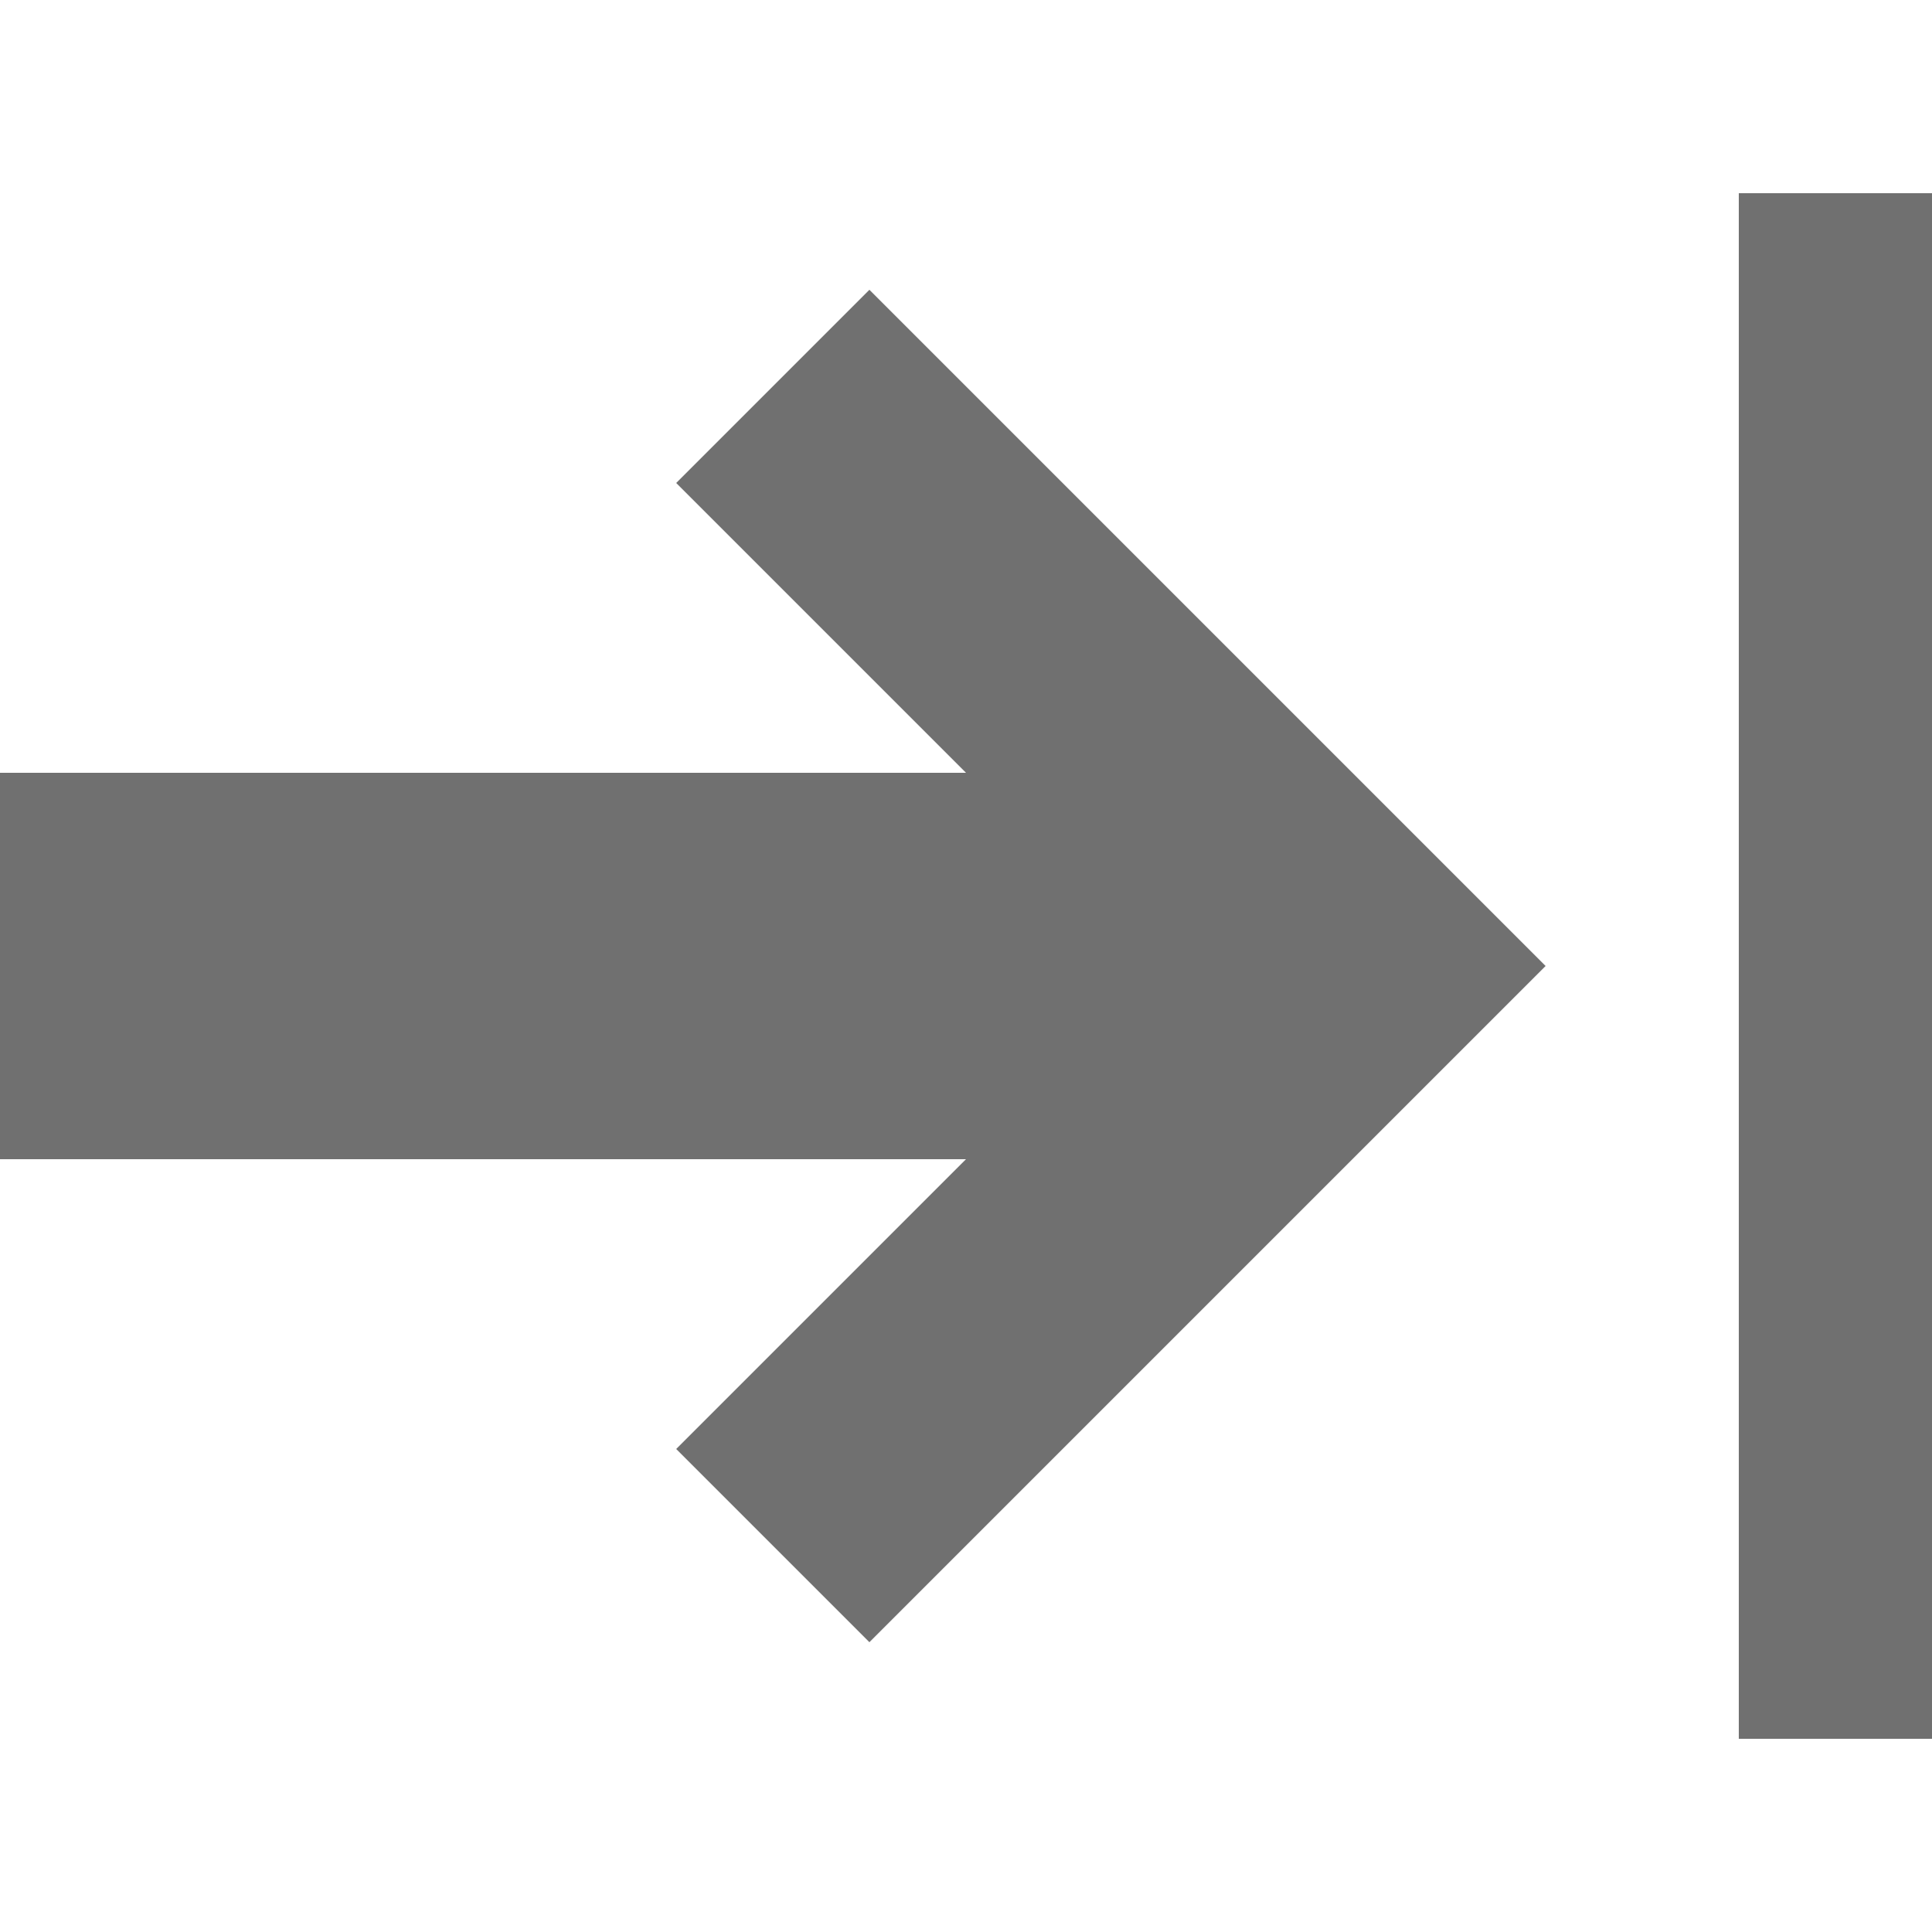 ﻿<?xml version='1.0' encoding='UTF-8'?>
<svg x="0px" y="0px" viewBox="0 0 10 10" version="1.1" xmlns="http://www.w3.org/2000/svg" xmlns:xlink="http://www.w3.org/1999/xlink" xml:space="preserve" id="Layer_1" tag="Element0">
  <polygon points="0,6 5,6 3.5,7.5 4.5,8.5 8,5 4.5,1.5 3.5,2.5 5,4 0,4 " fill="#707070" class="st0" tag="st00" />
  <rect x="9" y="1" width="1" height="8" rx="0" ry="0" fill="#707070" class="st0" tag="st01" />
</svg>